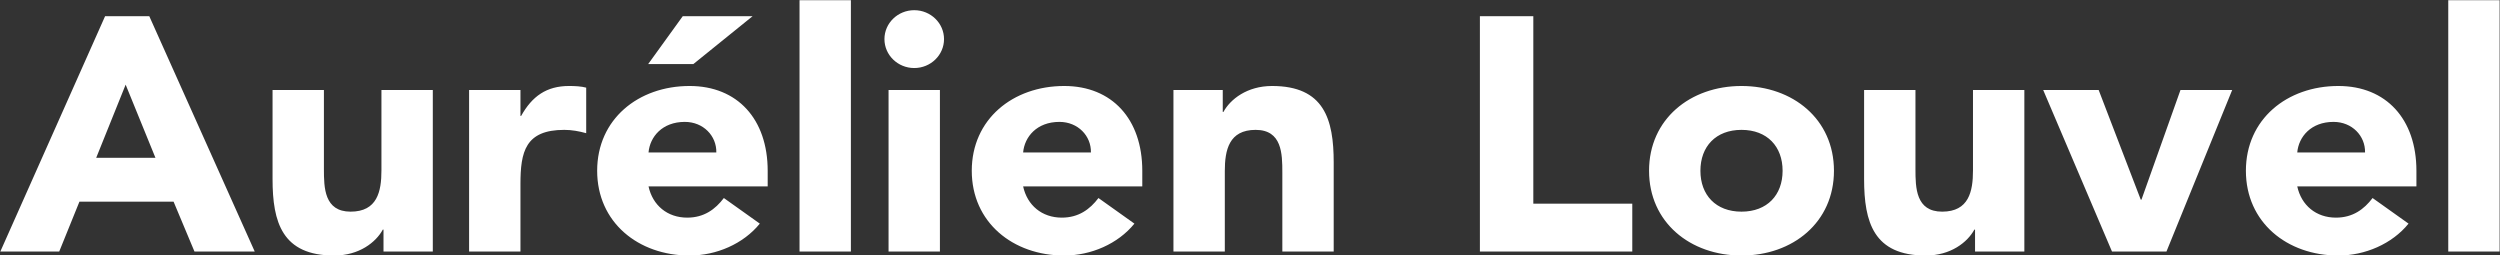 <svg xmlns="http://www.w3.org/2000/svg" width="3760" height="384" viewBox="0 0 3760 384">
  <rect x="0" y="0" width="3760" height="384" fill="#333333" stroke="none"/>
  <defs>
    <style>
      .cls-1 {
        fill: #fff;
        fill-rule: evenodd;
      }
    </style>
  </defs>
  <path id="Fond_1" data-name="Fond 1" class="cls-1" d="M0.485,378.327h88.58l30.385-75H261.075l31.415,75h90.64l-158.62-354H158.075Zm233.295-141H144.685l44.29-110Zm417.148-102h-77.25v121c0,31.5-6.18,62-46.35,62-39.655,0-40.169-36-40.169-64v-119h-77.25v134c0,65,14.42,115,92.7,115,37.595,0,62.83-20,73.13-39h1.03v33h74.16v-243Zm54.585,243h77.25v-101.5c0-48.5,7.21-81.5,65.92-81.5,11.33,0,22.145,2,32.96,5v-68.5c-7.21-2-17-2.5-25.75-2.5-33.99,0-55.62,15.5-72.1,45h-1.03v-39h-77.25v243Zm383.167-80.5c-12.88,17-29.87,29.5-55.11,29.5-29.87,0-52.013-18.5-58.193-47H1154.6v-23.5c0-77.5-45.32-127.5-117.42-127.5-77.253,0-139.053,50-139.053,127.5s61.8,127.5,139.053,127.5c40.17,0,80.85-17.5,105.57-48Zm-113.3-68.5c2.06-23.5,20.6-46,54.593-46,27.81,0,47.89,21,47.38,46H975.377Zm-0.515-133h67.978l89.1-72H1026.88Zm227.628,282h77.25v-378h-77.25v378Zm133.89,0h77.25v-243h-77.25v243Zm-6.18-319.5c0,24,20.09,43.5,44.81,43.5s44.8-19.5,44.8-43.5-20.08-43.5-44.8-43.5S1330.2,34.827,1330.2,58.827Zm321.88,239c-12.88,17-29.87,29.5-55.11,29.5-29.87,0-52.01-18.5-58.19-47H1718v-23.5c0-77.5-45.32-127.5-117.42-127.5-77.25,0-139.05,50-139.05,127.5s61.8,127.5,139.05,127.5c40.17,0,80.85-17.5,105.57-48Zm-113.3-68.5c2.06-23.5,20.6-46,54.59-46,27.81,0,47.89,21,47.38,46H1538.78Zm226.08,149h77.25v-121c0-31.5,6.18-62,46.35-62,39.65,0,40.17,36,40.17,64v119h77.25v-134c0-65-14.42-115-92.7-115-37.6,0-62.83,20-73.13,39h-1.03v-33h-74.16v243Zm460.91,0h229.18v-72H2306.11v-282h-80.34v354Zm254.4-121.5c0,77.5,61.8,127.5,139.05,127.5s139.05-50,139.05-127.5-61.8-127.5-139.05-127.5S2480.17,179.327,2480.17,256.827Zm77.25,0c0-36.5,23.18-61.5,61.8-61.5s61.8,25,61.8,61.5-23.17,61.5-61.8,61.5S2557.42,293.327,2557.42,256.827Zm487.19-121.5h-77.25v121c0,31.5-6.18,62-46.35,62-39.66,0-40.17-36-40.17-64v-119h-77.25v134c0,65,14.42,115,92.7,115,37.59,0,62.83-20,73.13-39h1.03v33h74.16v-243Zm131.83,243h81.89l98.88-243h-77.77l-58.71,165h-1.03l-63.34-165h-83.43Zm391.92-80.5c-12.88,17-29.87,29.5-55.11,29.5-29.87,0-52.01-18.5-58.19-47h179.22v-23.5c0-77.5-45.32-127.5-117.42-127.5-77.25,0-139.05,50-139.05,127.5s61.8,127.5,139.05,127.5c40.17,0,80.85-17.5,105.57-48Zm-113.3-68.5c2.06-23.5,20.6-46,54.59-46,27.81,0,47.89,21,47.38,46H3455.06Zm227.11,149h77.25v-378h-77.25v378Z"/>
</svg>
